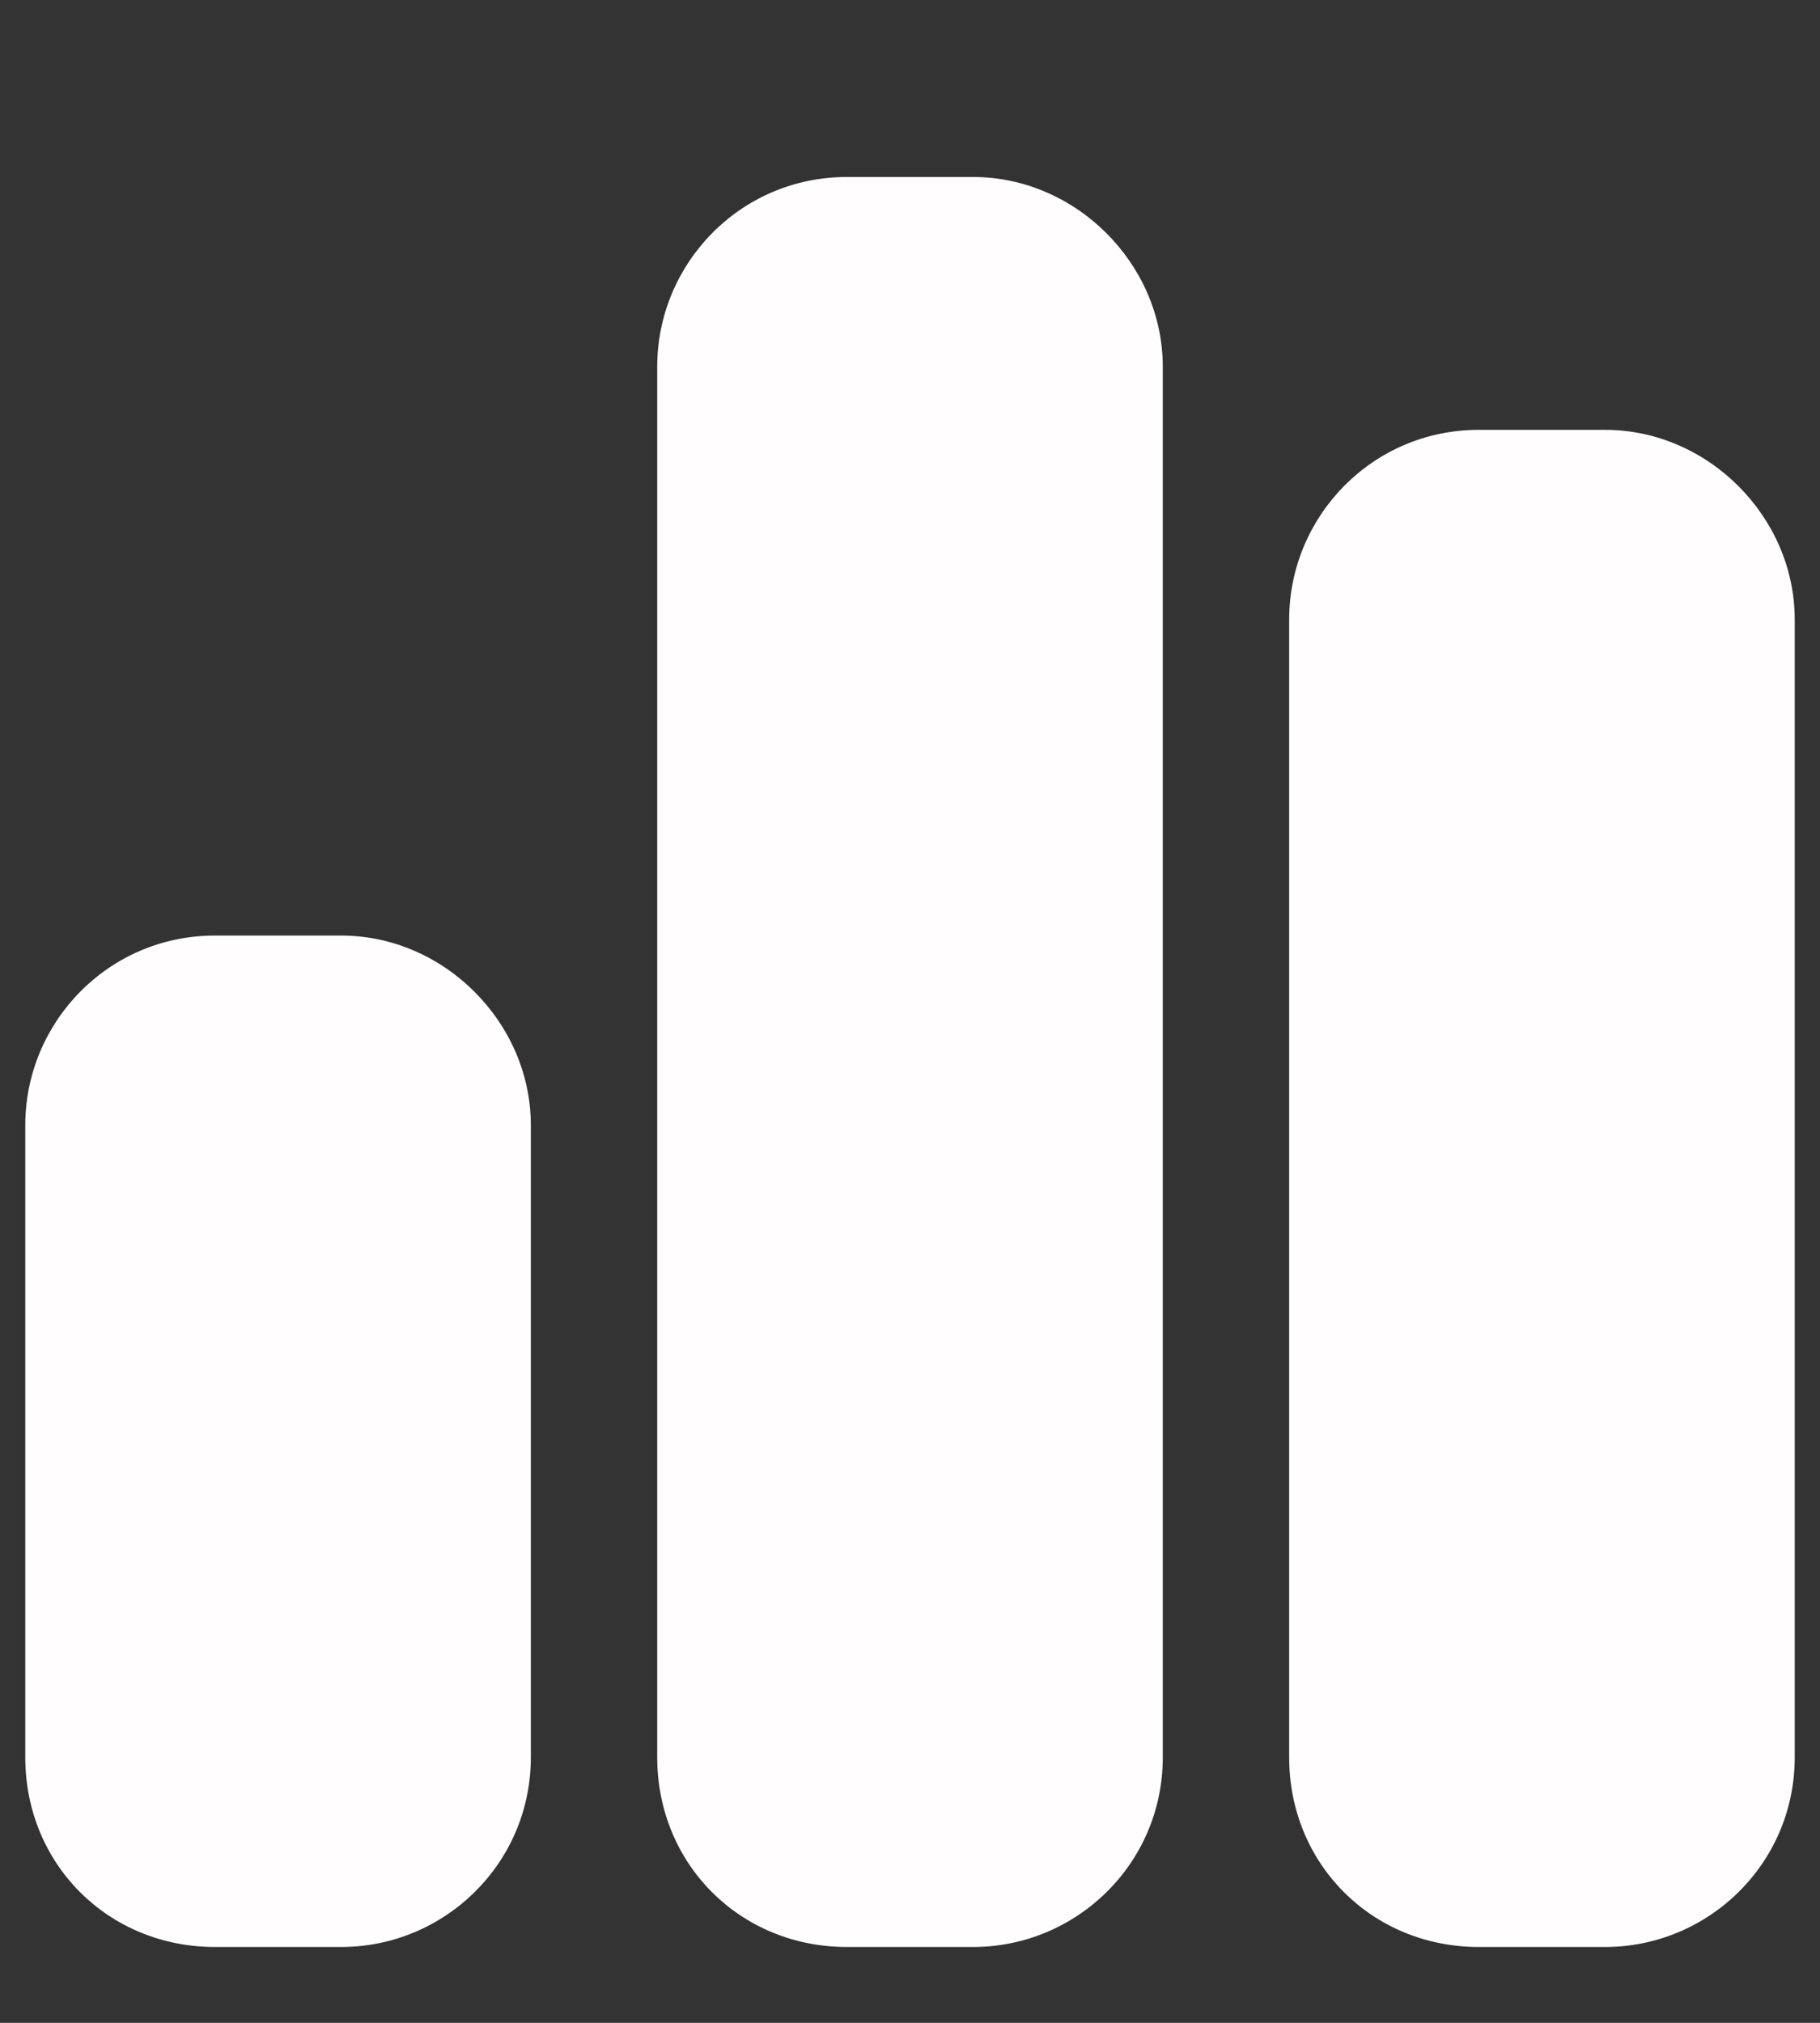 <svg width="18" height="20" viewBox="0 0 18 20" fill="none" xmlns="http://www.w3.org/2000/svg">
<rect x="0" y="0" width="18" height="20" fill="#333333" stroke="none"/>
<path d="M6.5 3.625C6.5 2.609 7.32 1.75 8.375 1.75H9.625C10.641 1.75 11.5 2.609 11.5 3.625V17.375C11.5 18.43 10.641 19.25 9.625 19.25H8.375C7.32 19.25 6.5 18.43 6.5 17.375V3.625ZM0.25 11.125C0.25 10.109 1.07 9.25 2.125 9.25H3.375C4.391 9.25 5.25 10.109 5.25 11.125V17.375C5.25 18.43 4.391 19.25 3.375 19.25H2.125C1.07 19.25 0.25 18.43 0.25 17.375V11.125ZM15.875 4.25C16.891 4.25 17.75 5.109 17.75 6.125V17.375C17.75 18.43 16.891 19.25 15.875 19.25H14.625C13.57 19.25 12.75 18.43 12.75 17.375V6.125C12.75 5.109 13.57 4.25 14.625 4.25H15.875Z" fill="#FFFDFD"/>
</svg>
